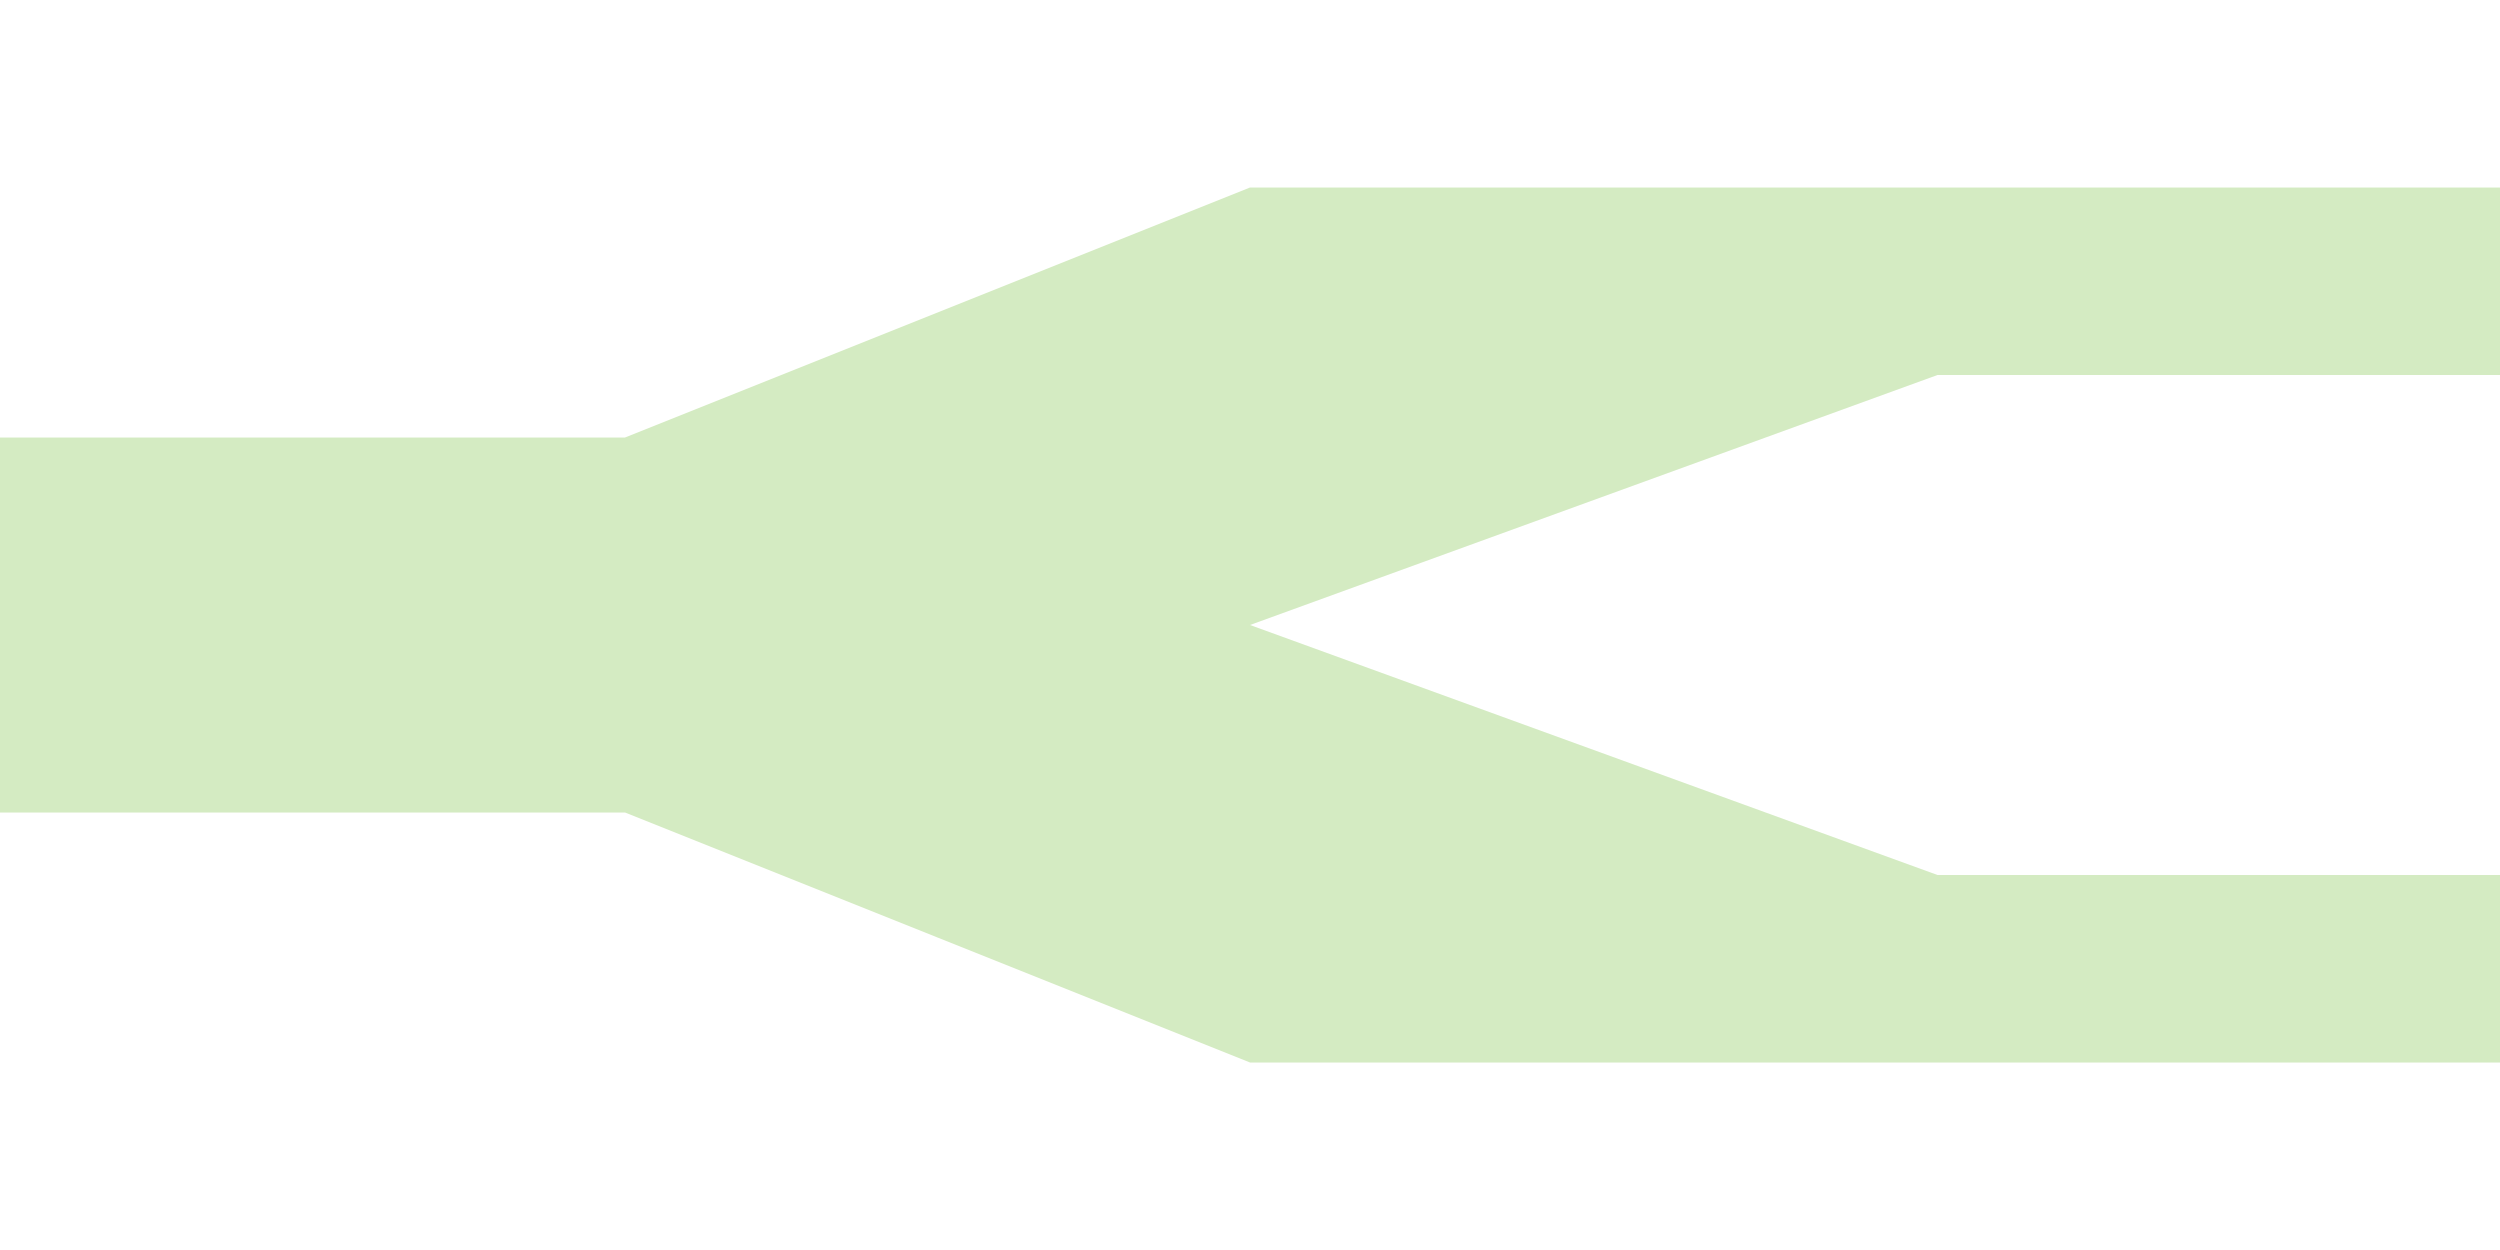 <?xml version="1.0" encoding="UTF-8" standalone="no"?>
<!-- Created with Inkscape (http://www.inkscape.org/) -->

<svg
   width="2000"
   height="1000"
   viewBox="0 0 2000 1000"
   version="1.1"
   id="svg5"
   inkscape:version="1.2.2 (b0a84865, 2022-12-01)"
   sodipodi:docname="world.svg"
   xmlns:inkscape="http://www.inkscape.org/namespaces/inkscape"
   xmlns:sodipodi="http://sodipodi.sourceforge.net/DTD/sodipodi-0.dtd"
   xmlns="http://www.w3.org/2000/svg"
   xmlns:svg="http://www.w3.org/2000/svg">
  <sodipodi:namedview
     id="namedview7"
     pagecolor="#505050"
     bordercolor="#ffffff"
     borderopacity="1"
     inkscape:showpageshadow="0"
     inkscape:pageopacity="0"
     inkscape:pagecheckerboard="false"
     inkscape:deskcolor="#505050"
     inkscape:document-units="px"
     showgrid="true"
     showborder="true"
     inkscape:zoom="1.3395665"
     inkscape:cx="3077.8614"
     inkscape:cy="668.49985"
     inkscape:window-width="1800"
     inkscape:window-height="1097"
     inkscape:window-x="0"
     inkscape:window-y="44"
     inkscape:window-maximized="0"
     inkscape:current-layer="layer2">
    <inkscape:grid
       type="xygrid"
       id="grid113"
       originx="0"
       originy="0"
       spacingx="2"
       spacingy="2" />
  </sodipodi:namedview>
  <defs
     id="defs2" />
  <g
     inkscape:groupmode="layer"
     id="layer3"
     inkscape:label="Layer 3">
    <path
       id="wall"
       style="fill:#4dac00;fill-opacity:0.242;stroke-width:4.063"
       d="m 2250,850 100,100 h 450 l 300,-300 h 500 l 150,250 h 800 l 150,-250 h 450 l 150,300 H 7350 V 152 l -650,-2 v 550 l 50,50 h 350 L 7200,650 V 400 l -50,-50 h -200 l -50,50 v 200 h -50 V 350 l 50,-50 h 300 l 50,50 V 700 L 7150,800 H 6450 L 6300,650 V 100 H 5300 L 5150,400 H 4700 L 4560,150 H 3750 L 3600,300 H 2850 V 650 L 2700,800 H 2400 V 600 h 300 V 350 H 2400 L 2250,450 V 700 H 1550 L 1000,500 1550,300 h 700 V 150 H 1000 L 500,350 H 0 v 300 h 500 l 500,200"
       sodipodi:nodetypes="ccccccccccccccccccccccccccccccccccccccccccccccccccccccccccc"
       inkscape:label="wall" />
  </g>
  <g
     inkscape:groupmode="layer"
     id="layer2"
     inkscape:label="Layer 2"
     style="display:inline">
    <ellipse
       style="fill:#030063;fill-opacity:1;stroke-width:0.679"
       id="path3564"
       cx="5700"
       cy="410"
       rx="50.229"
       ry="10" />
    <rect
       style="fill:#ac005e;fill-opacity:1;stroke-width:0.756"
       id="rect2512"
       width="37.599"
       height="37.599"
       x="2186.302"
       y="-1568.134"
       transform="matrix(0.692,0.722,-0.692,0.722,0,0)" />
    <rect
       style="fill:#ac005e;fill-opacity:1;stroke-width:0.756"
       id="rect3576"
       width="37.599"
       height="37.599"
       x="5435.782"
       y="-4856.32"
       transform="matrix(0.692,0.722,-0.692,0.722,0,0)" />
    <rect
       style="fill:#030063;fill-opacity:1;stroke-width:0.658"
       id="rect3717"
       width="50"
       height="150"
       x="3100"
       y="300" />
    <circle
       style="fill:#4dac00;fill-opacity:0.242;stroke-width:3.351"
       id="path4056"
       cx="3920"
       cy="590"
       r="250" />
    <ellipse
       style="fill:#08005f;fill-opacity:1;stroke-width:1.101"
       id="path4116"
       cx="5700"
       cy="405"
       rx="30"
       ry="15" />
    <circle
       style="fill:#4dac00;fill-opacity:0.242;stroke-width:3.351"
       id="circle4850"
       cx="4370"
       cy="440"
       r="250" />
  </g>
</svg>
